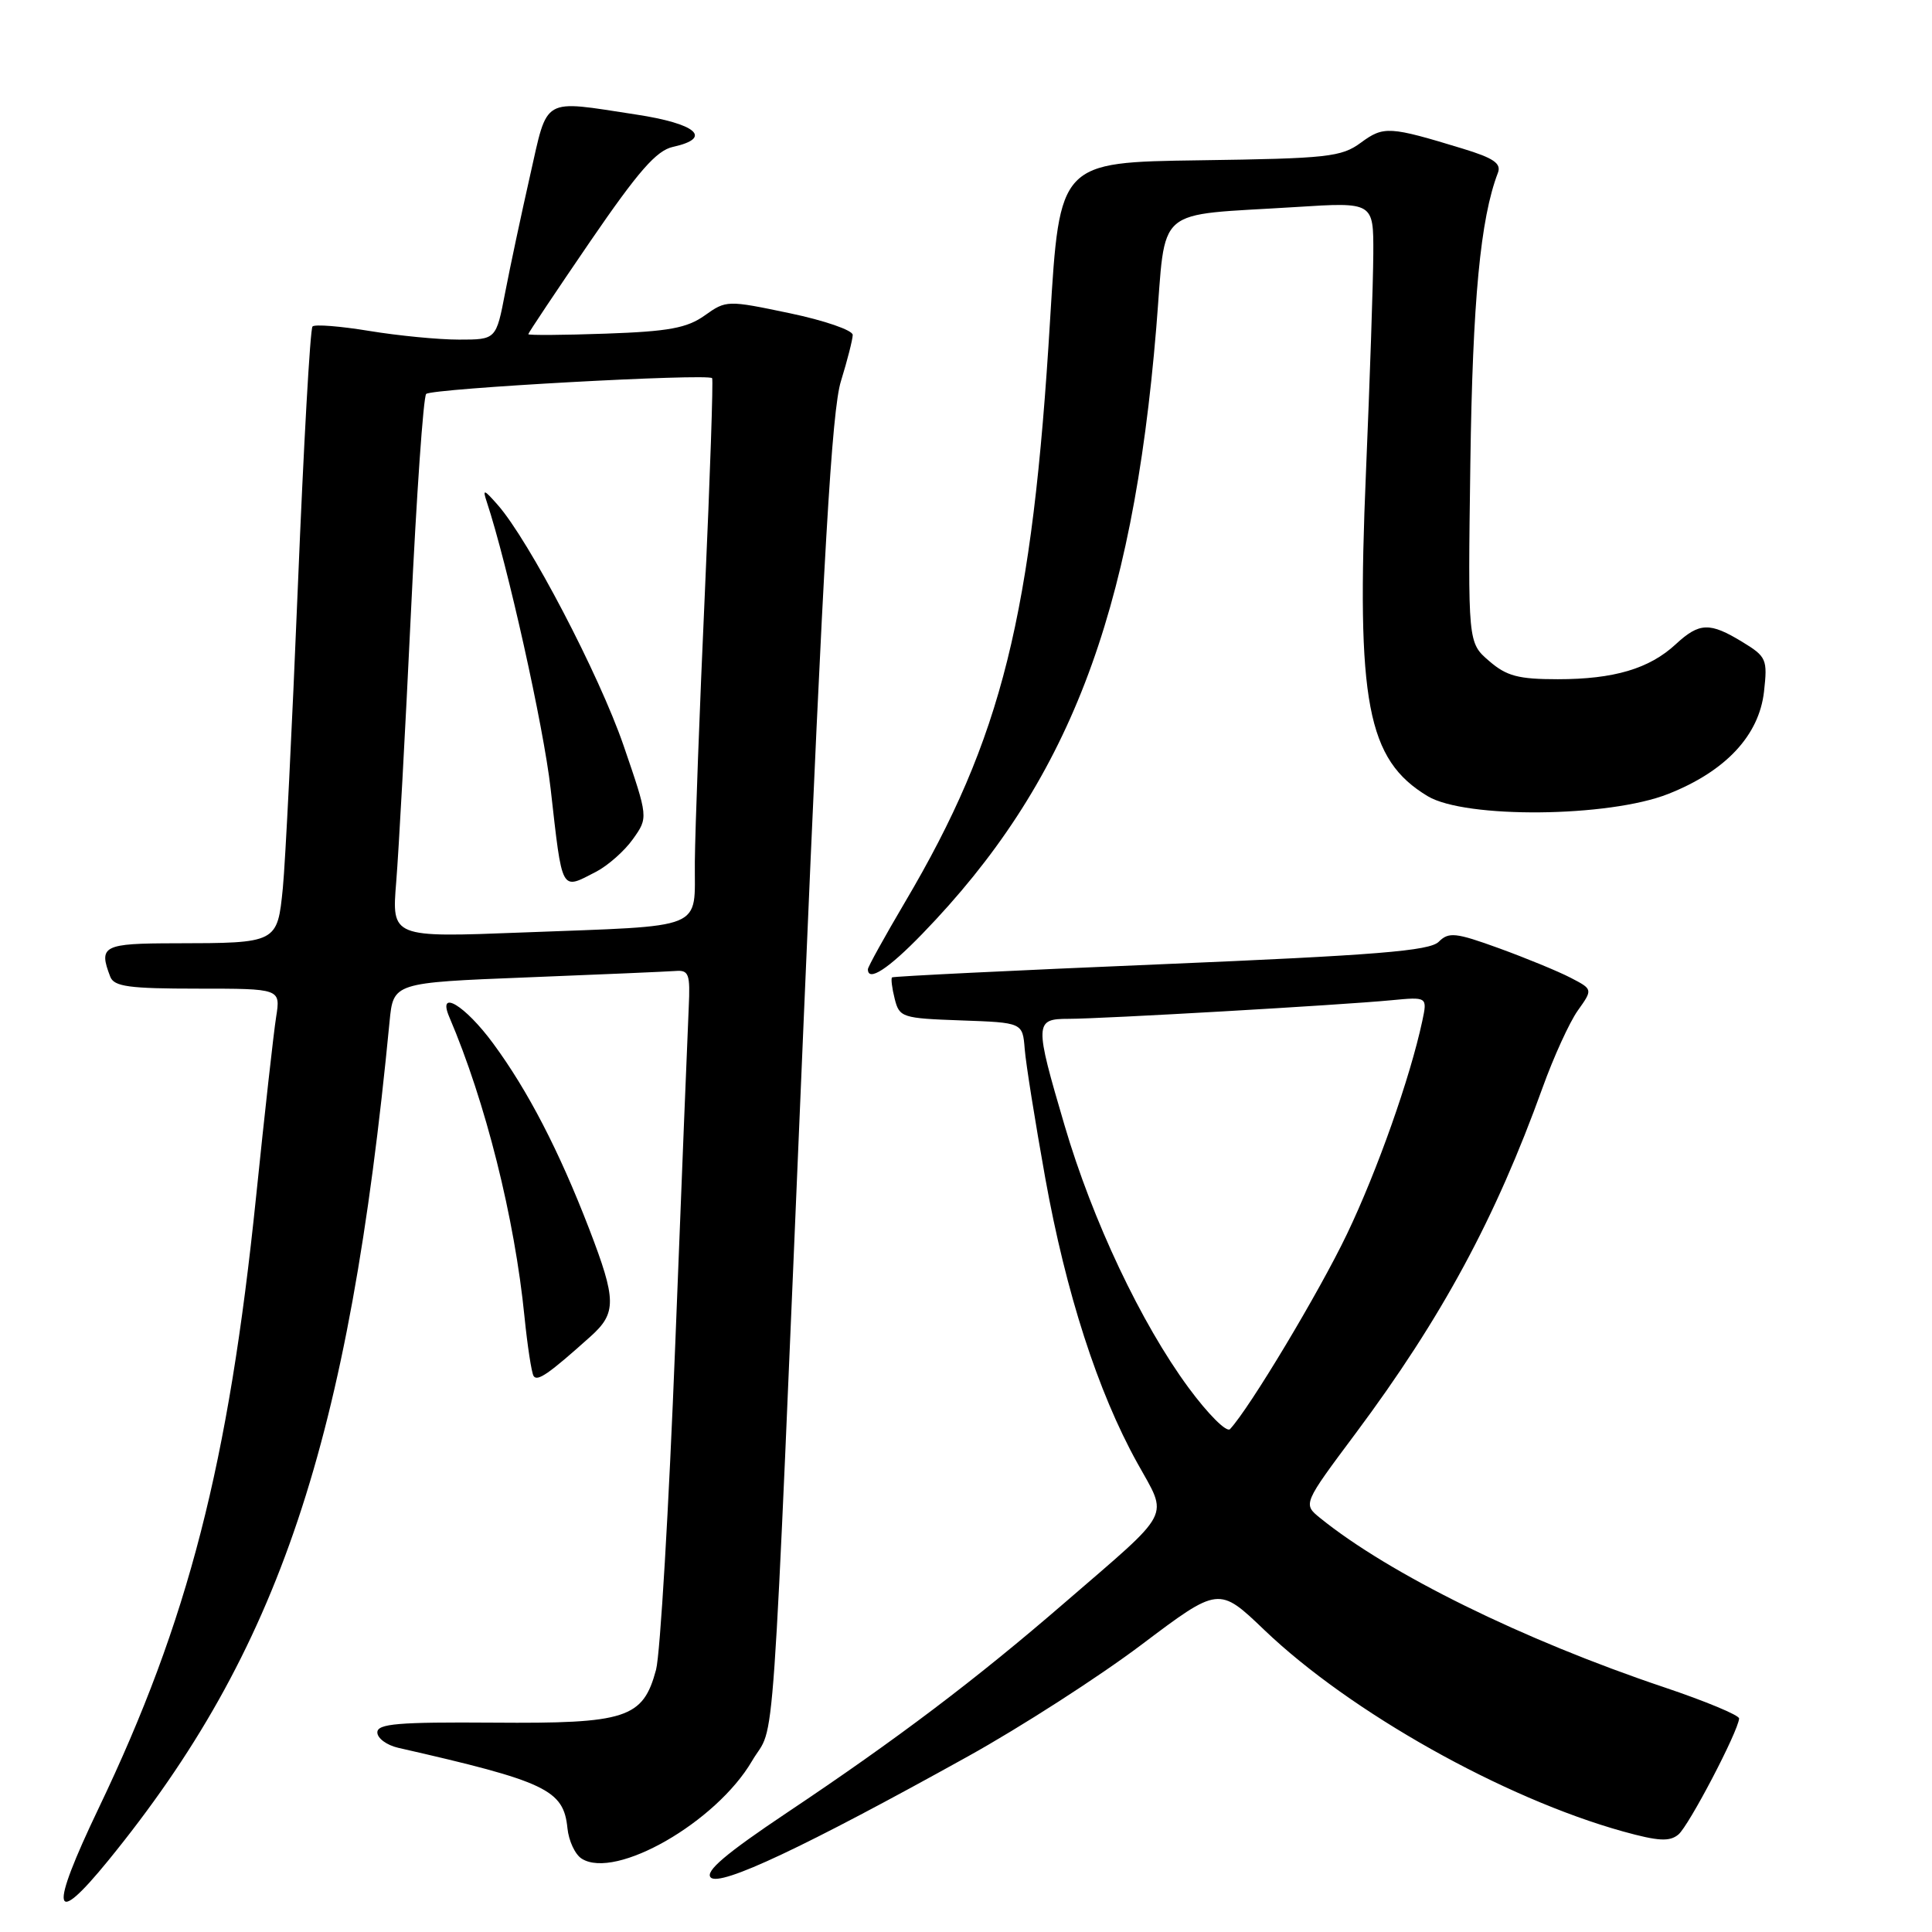 <?xml version="1.0" encoding="UTF-8" standalone="no"?>
<!DOCTYPE svg PUBLIC "-//W3C//DTD SVG 1.1//EN" "http://www.w3.org/Graphics/SVG/1.1/DTD/svg11.dtd" >
<svg xmlns="http://www.w3.org/2000/svg" xmlns:xlink="http://www.w3.org/1999/xlink" version="1.1" viewBox="0 0 256 256">
 <g >
 <path fill="currentColor"
d=" M 14.36 246.51 C 36.99 218.73 46.25 191.10 51.62 135.36 C 52.12 130.21 52.12 130.21 69.81 129.51 C 79.54 129.13 88.40 128.74 89.50 128.66 C 91.28 128.52 91.47 129.04 91.26 133.50 C 91.13 136.25 90.33 156.28 89.48 178.00 C 88.63 199.72 87.48 219.19 86.93 221.25 C 85.20 227.69 83.01 228.40 65.39 228.26 C 52.76 228.17 50.00 228.40 50.00 229.55 C 50.00 230.33 51.24 231.24 52.75 231.59 C 72.39 236.06 74.68 237.15 75.19 242.25 C 75.36 243.93 76.21 245.75 77.09 246.29 C 81.57 249.10 94.89 241.46 99.64 233.35 C 102.82 227.92 102.14 237.69 106.50 135.00 C 109.11 73.45 110.22 54.37 111.43 50.50 C 112.28 47.75 112.98 44.99 112.99 44.38 C 113.00 43.76 109.23 42.46 104.63 41.50 C 96.37 39.77 96.23 39.77 93.38 41.80 C 91.03 43.47 88.61 43.92 80.25 44.21 C 74.61 44.41 70.00 44.44 70.00 44.28 C 70.00 44.12 73.68 38.61 78.18 32.03 C 84.60 22.66 86.98 19.94 89.18 19.46 C 94.49 18.29 92.30 16.39 84.25 15.17 C 71.67 13.25 72.63 12.70 70.24 23.25 C 69.09 28.34 67.60 35.31 66.94 38.75 C 65.74 45.00 65.74 45.00 60.81 45.00 C 58.10 45.00 52.75 44.48 48.93 43.85 C 45.10 43.22 41.71 42.95 41.41 43.26 C 41.10 43.56 40.23 59.04 39.47 77.66 C 38.71 96.27 37.81 114.27 37.48 117.65 C 36.75 124.97 36.75 124.97 23.25 124.99 C 13.65 125.00 13.03 125.32 14.61 129.42 C 15.11 130.73 17.10 131.00 26.19 131.00 C 37.18 131.00 37.18 131.00 36.59 134.75 C 36.26 136.81 35.07 147.50 33.94 158.50 C 30.29 194.02 24.95 214.77 13.07 239.60 C 6.49 253.36 6.91 255.65 14.36 246.51 Z  M 128.24 232.74 C 135.25 228.85 145.60 222.19 151.24 217.94 C 161.50 210.21 161.50 210.21 167.55 216.00 C 178.93 226.88 199.22 238.27 215.07 242.68 C 219.73 243.97 221.23 244.06 222.40 243.08 C 223.78 241.93 230.32 229.44 230.44 227.71 C 230.47 227.28 226.00 225.42 220.50 223.57 C 201.83 217.30 184.10 208.57 174.92 201.14 C 172.64 199.29 172.64 199.29 179.65 189.90 C 191.05 174.60 198.15 161.46 204.40 144.12 C 205.86 140.06 207.96 135.46 209.06 133.91 C 211.07 131.09 211.07 131.09 208.10 129.55 C 206.46 128.70 202.20 126.95 198.63 125.65 C 192.87 123.56 191.96 123.47 190.64 124.79 C 189.43 126.00 182.38 126.57 153.82 127.77 C 134.40 128.58 118.37 129.37 118.20 129.51 C 118.04 129.65 118.19 130.92 118.55 132.34 C 119.17 134.82 119.52 134.93 127.35 135.21 C 135.50 135.50 135.50 135.50 135.78 139.00 C 135.93 140.93 137.16 148.62 138.50 156.09 C 141.24 171.32 145.46 184.40 150.68 193.82 C 154.82 201.30 155.58 199.83 141.00 212.43 C 129.28 222.56 118.88 230.43 104.29 240.18 C 96.15 245.63 93.38 247.98 94.18 248.78 C 95.42 250.02 106.66 244.72 128.24 232.74 Z  M 78.25 177.09 C 81.72 173.98 81.69 172.25 78.06 162.81 C 74.07 152.47 69.97 144.54 65.35 138.27 C 61.63 133.21 57.92 130.97 59.53 134.75 C 64.34 146.01 68.19 161.35 69.50 174.50 C 69.89 178.35 70.43 181.87 70.70 182.32 C 71.19 183.11 72.71 182.06 78.25 177.09 Z  M 122.20 123.75 C 141.52 103.81 150.04 81.75 153.21 43.45 C 154.57 26.97 152.63 28.64 171.75 27.43 C 182.00 26.78 182.00 26.78 181.97 33.64 C 181.95 37.41 181.51 50.40 181.00 62.50 C 179.70 93.09 181.14 100.66 189.18 105.50 C 194.15 108.49 213.17 108.32 221.05 105.20 C 228.65 102.20 233.08 97.46 233.74 91.65 C 234.22 87.36 234.07 87.01 230.87 85.06 C 226.55 82.43 225.18 82.47 222.05 85.36 C 218.55 88.61 213.85 90.00 206.41 90.00 C 201.19 90.00 199.63 89.59 197.31 87.58 C 194.50 85.16 194.50 85.16 194.83 61.33 C 195.13 39.80 196.16 28.95 198.48 22.90 C 198.96 21.66 197.91 20.94 193.80 19.69 C 184.10 16.73 183.35 16.68 180.33 18.90 C 177.74 20.81 175.93 21.00 158.95 21.24 C 140.40 21.50 140.40 21.50 139.15 42.26 C 136.80 81.59 132.77 97.78 119.91 119.55 C 117.21 124.13 115.00 128.12 115.00 128.43 C 115.00 130.15 117.70 128.40 122.20 123.75 Z  M 52.50 116.87 C 52.83 112.82 53.71 96.76 54.45 81.18 C 55.19 65.61 56.10 52.57 56.47 52.20 C 57.18 51.48 93.86 49.46 94.36 50.11 C 94.52 50.33 94.09 63.10 93.40 78.50 C 92.70 93.90 92.11 109.95 92.07 114.17 C 91.99 123.40 93.90 122.61 69.20 123.56 C 51.90 124.23 51.90 124.23 52.50 116.87 Z  M 78.97 115.52 C 80.55 114.70 82.76 112.75 83.87 111.18 C 85.90 108.33 85.90 108.33 82.62 98.77 C 79.39 89.39 70.08 71.58 65.94 66.89 C 64.11 64.81 63.92 64.76 64.50 66.50 C 67.24 74.79 72.03 96.26 72.96 104.50 C 74.54 118.42 74.28 117.94 78.97 115.52 Z  M 157.49 183.88 C 151.20 175.34 144.76 161.72 141.06 149.12 C 137.06 135.54 137.08 135.00 141.60 135.00 C 146.00 135.00 177.66 133.18 184.32 132.54 C 189.14 132.08 189.14 132.08 188.46 135.29 C 186.85 142.81 182.50 155.12 178.49 163.50 C 174.81 171.20 165.57 186.60 162.98 189.37 C 162.53 189.84 160.06 187.37 157.49 183.88 Z "/>
</g>
</svg>